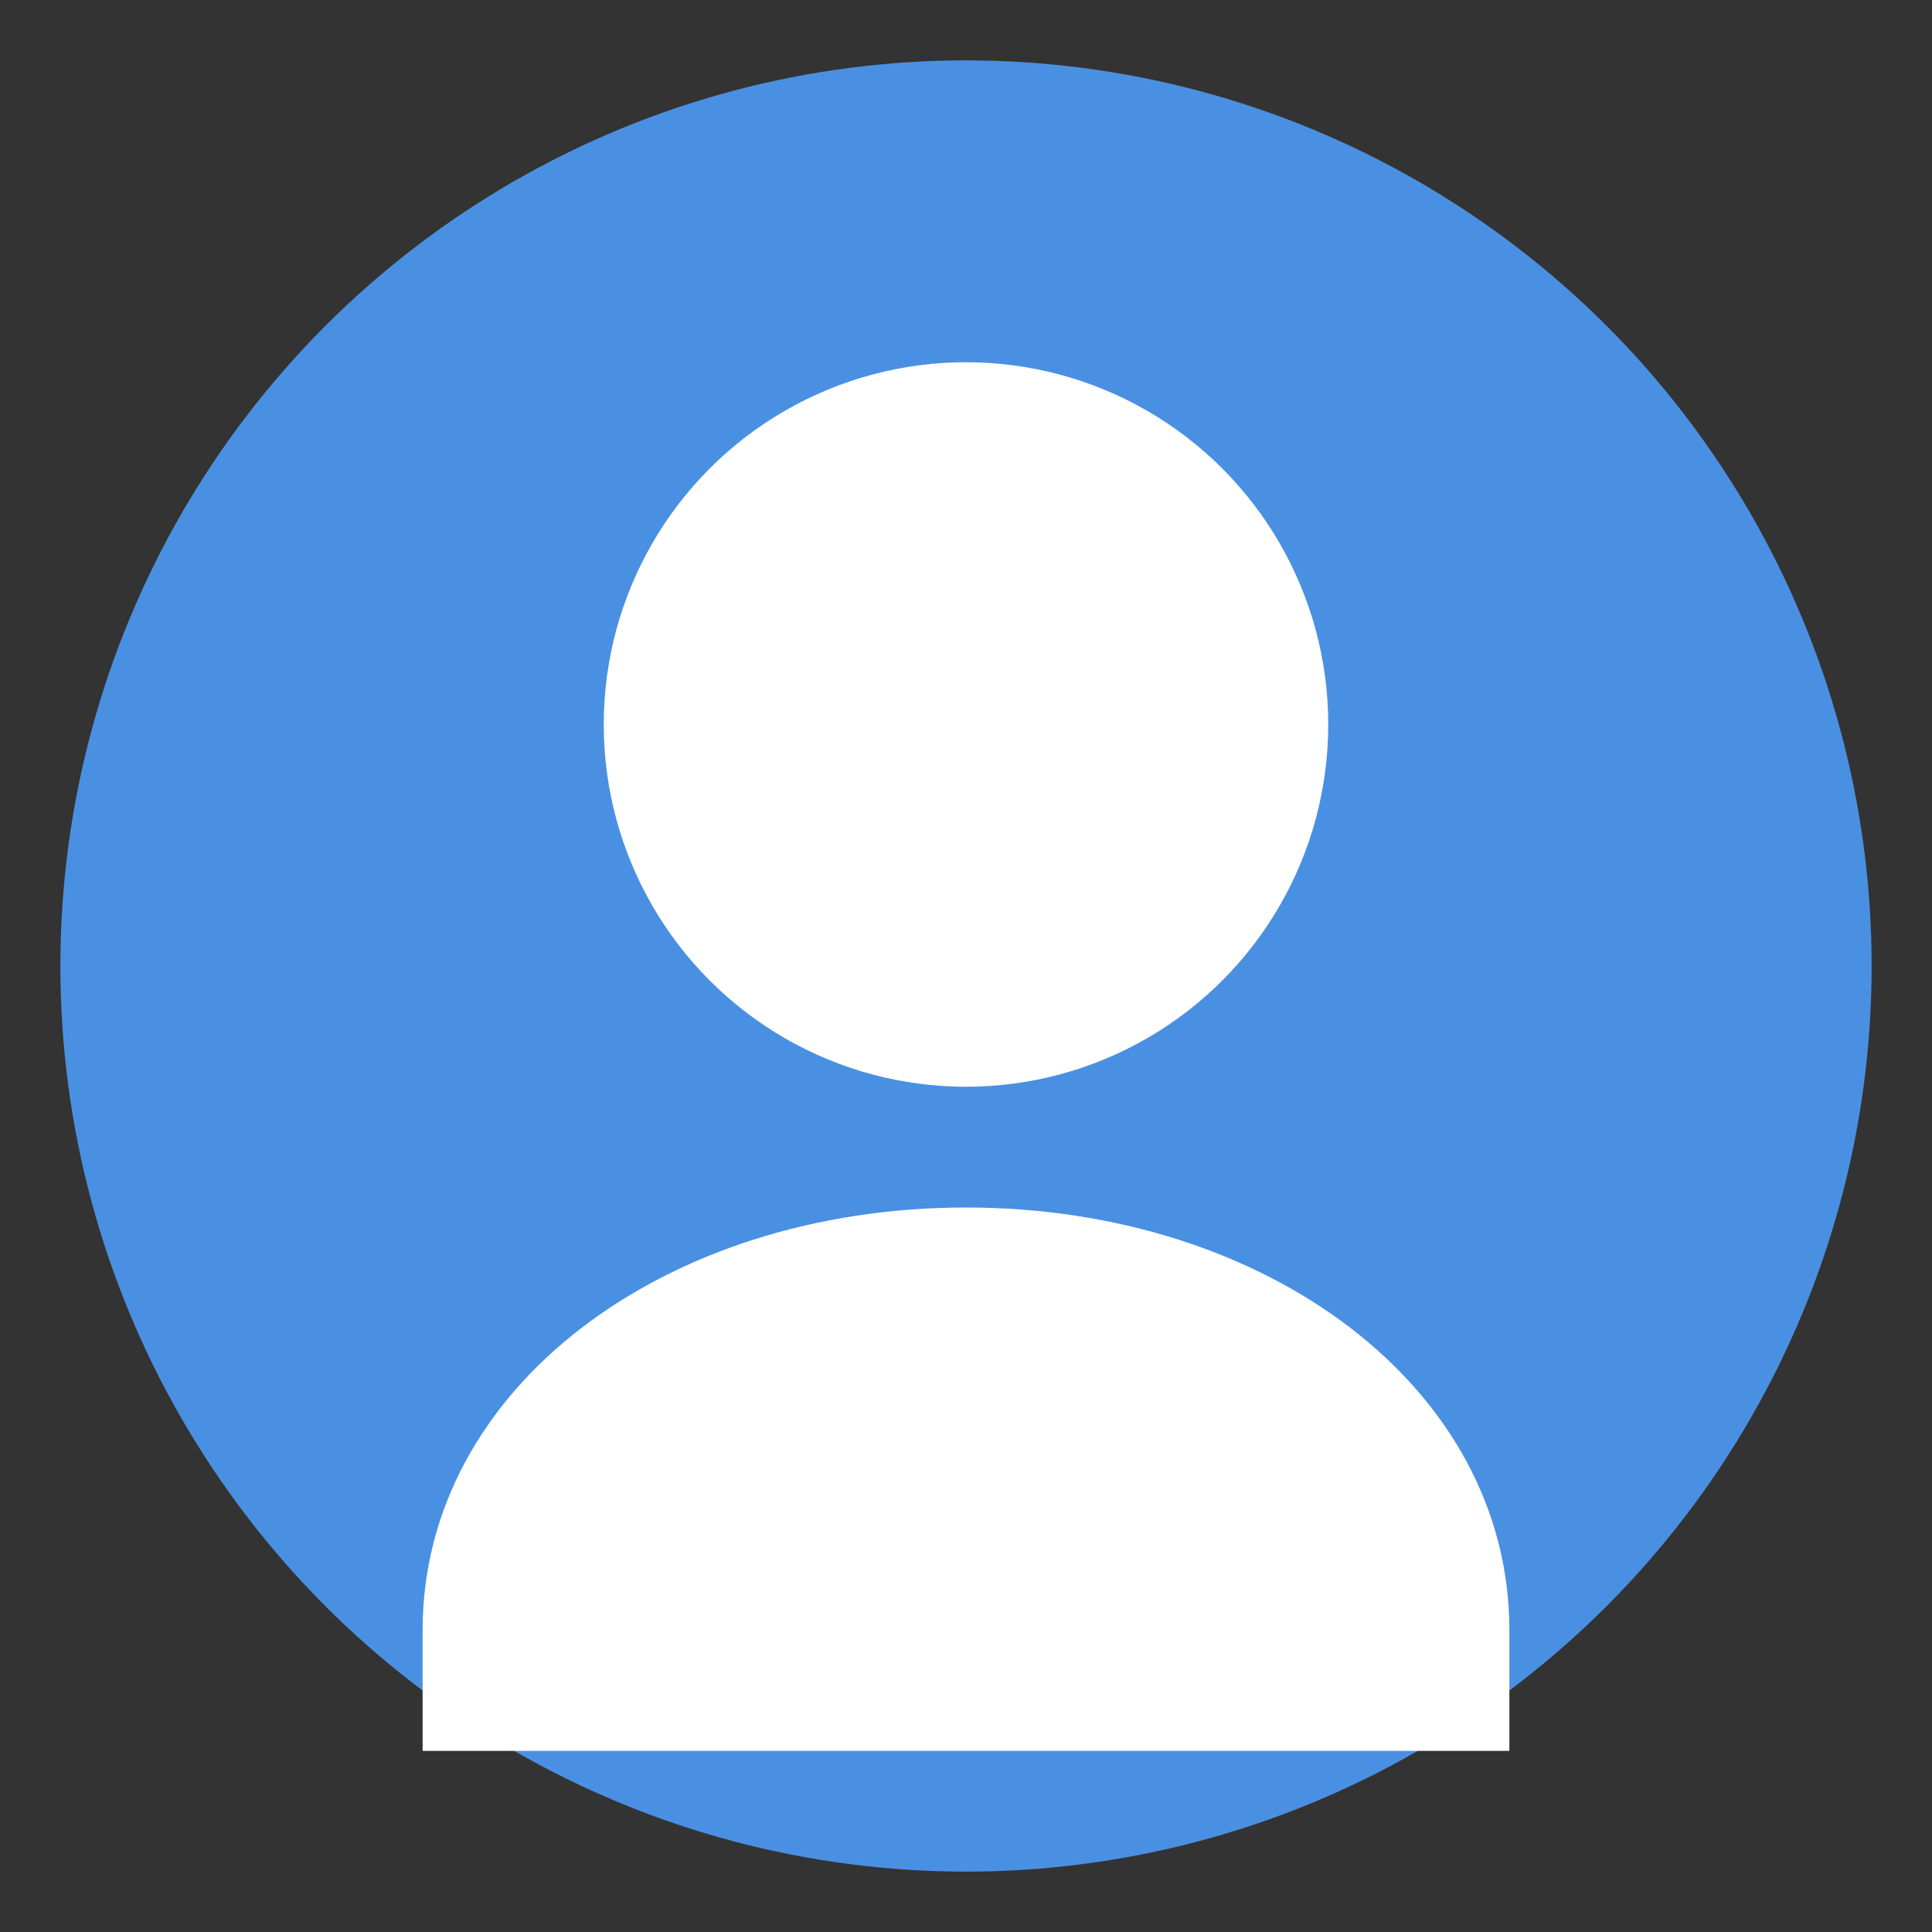 <svg xmlns="http://www.w3.org/2000/svg" viewBox="0 0 64 64" width="64" height="64">
    <rect x="0" y="0" width="64" height="64" fill="#333333" stroke="none"/>
    <circle cx="32" cy="32" r="30" fill="#4A90E2"/>
    <circle cx="32" cy="24" r="12" fill="#fff"/>
    <path d="M32 40c-10 0-18 6-18 14v4h36v-4c0-8-8-14-18-14z" fill="#fff"/>
</svg>
